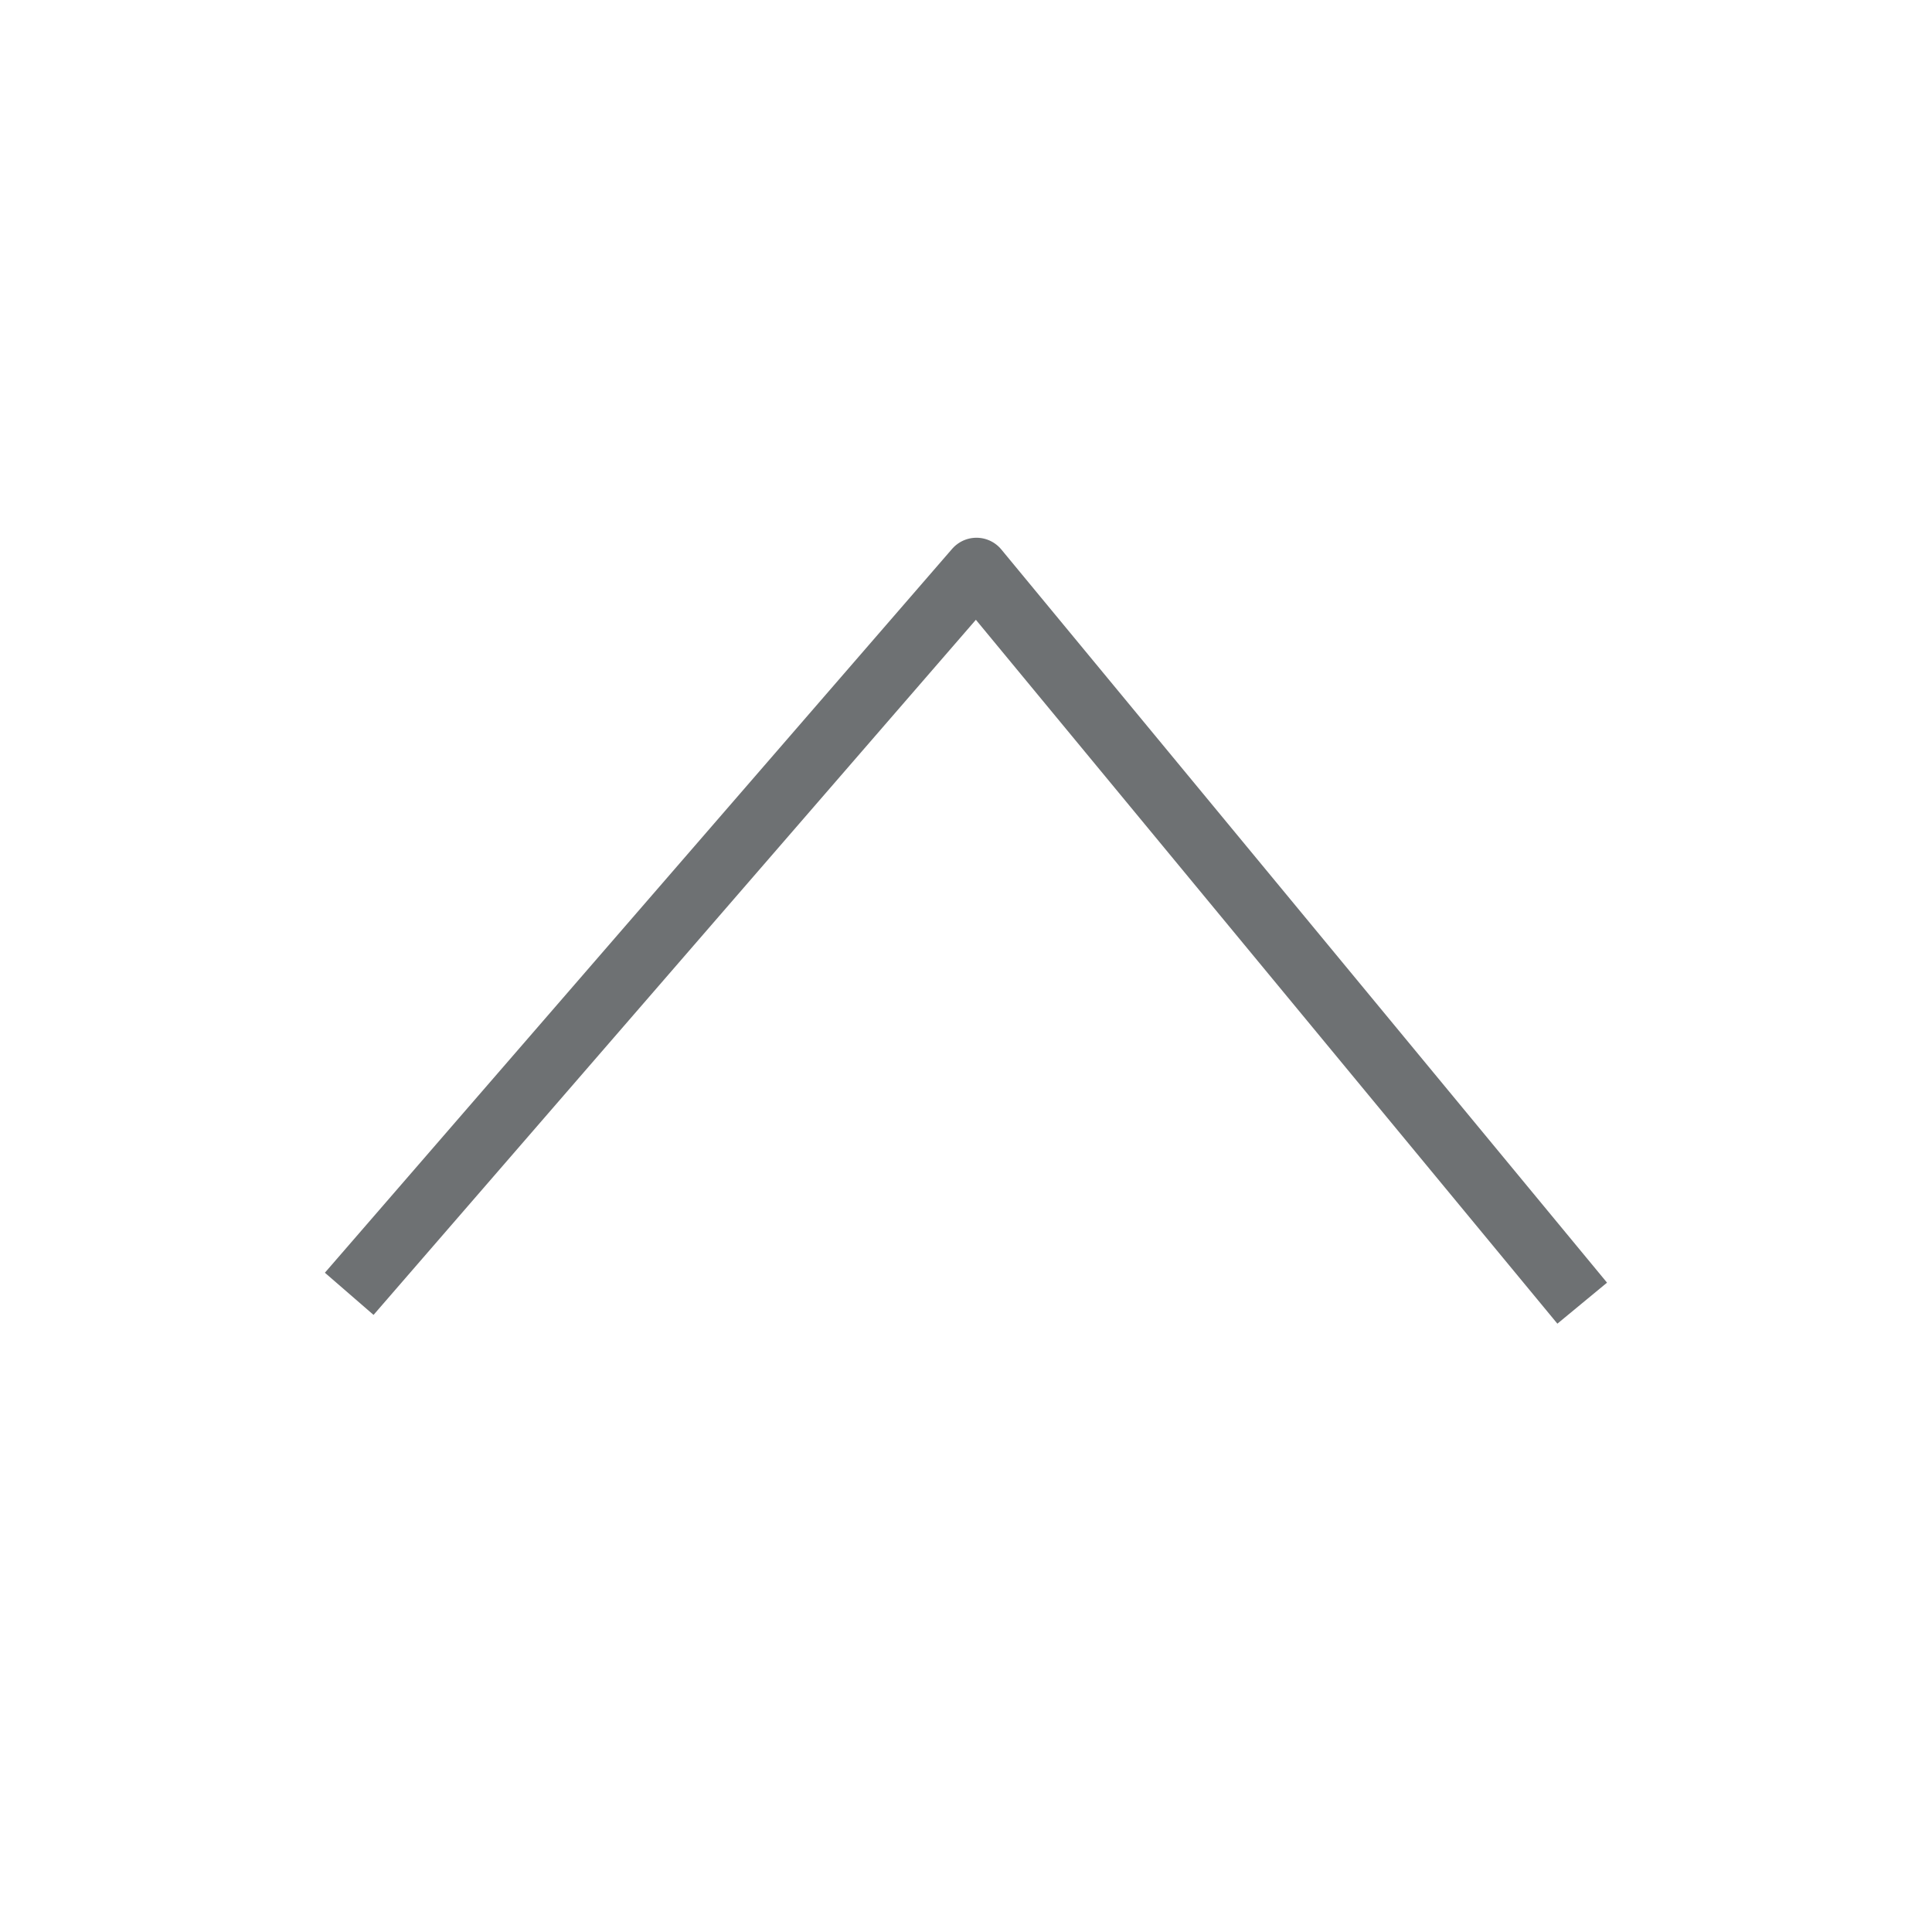 <svg xmlns="http://www.w3.org/2000/svg" viewBox="0 0 24 24"><defs><style>.cls-1{fill:none;stroke:#6e7173;stroke-linecap:square;stroke-linejoin:round;stroke-width:0.8px;}</style></defs><title>top</title><g id="레이어_3" data-name="레이어 3"><polyline class="cls-1" points="4.6 15.77 12.13 7.08 19.4 15.88"/></g></svg>